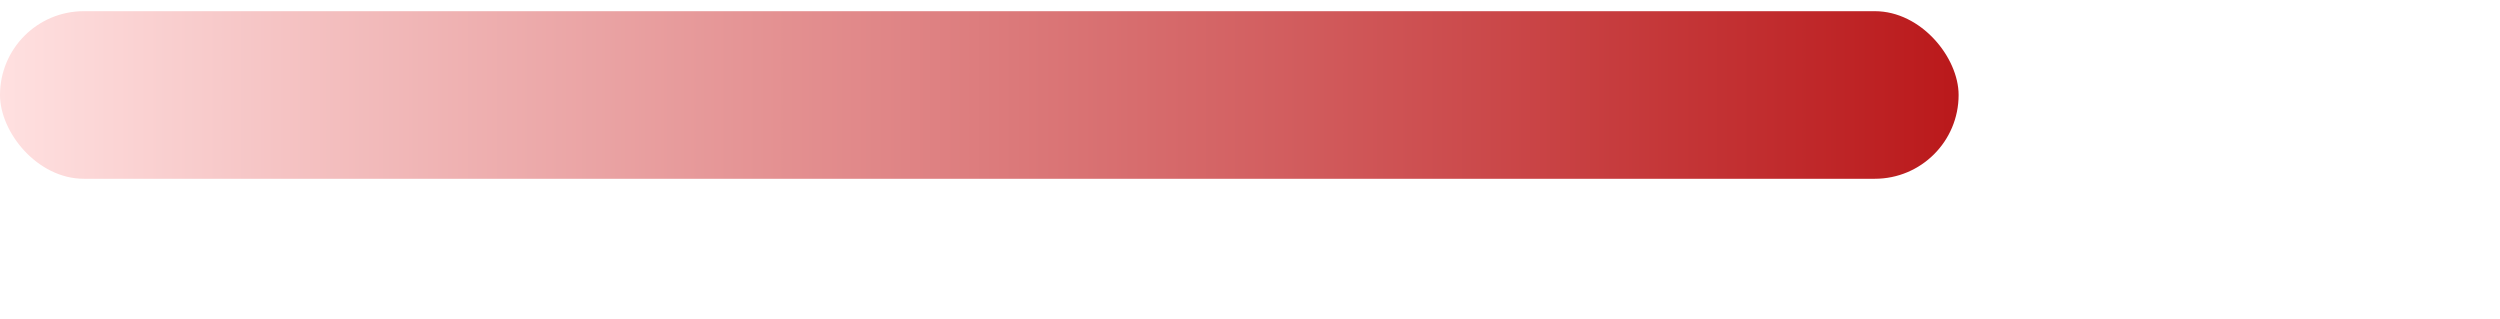 <svg width="204" height="26" viewBox="0 0 204 26" fill="none" xmlns="http://www.w3.org/2000/svg">
<rect y="0.913" width="159.823" height="13.675" rx="6.837" fill="url(#paint0_linear_2002_292)"/>
<defs>
<linearGradient id="paint0_linear_2002_292" x1="0" y1="0.913" x2="159.823" y2="0.913" gradientUnits="userSpaceOnUse">
<stop stop-color="#FFE0E0"/>
<stop offset="1" stop-color="#BA191B"/>
</linearGradient>
</defs>
</svg>
